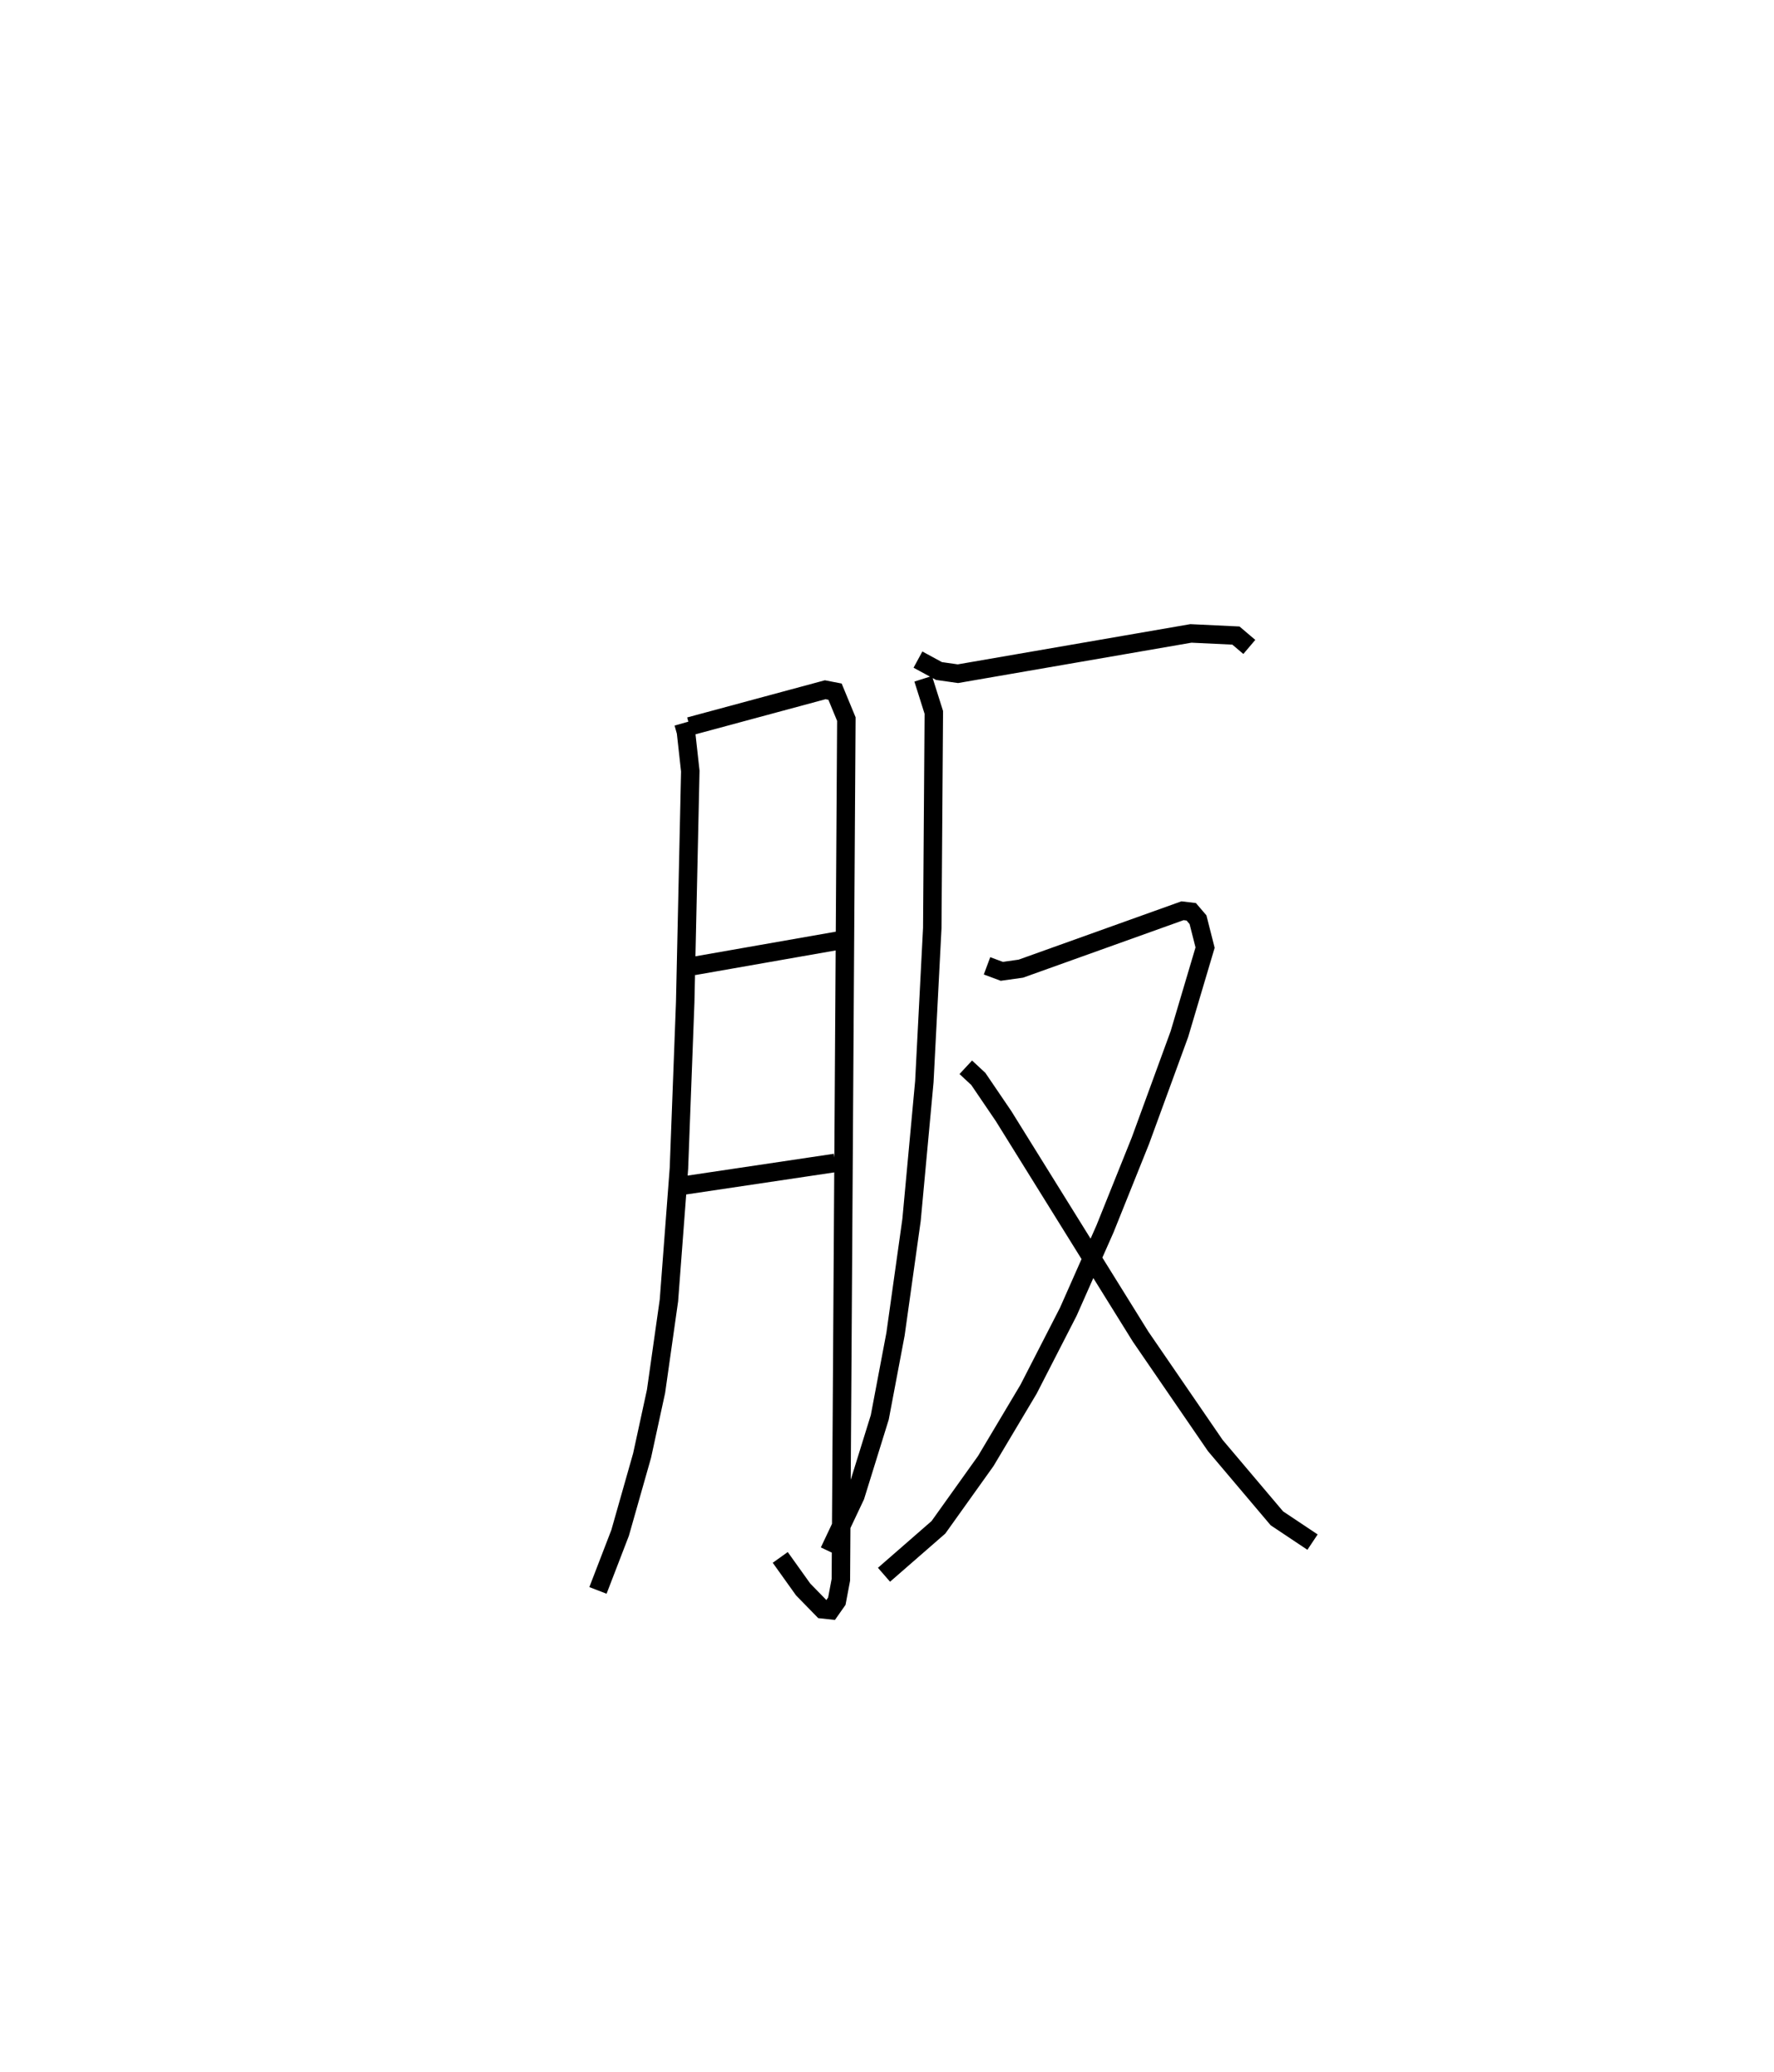 <?xml version="1.0" encoding="utf-8" ?>
<svg baseProfile="full" height="112.209" version="1.1" width="96.114" xmlns="http://www.w3.org/2000/svg" xmlns:ev="http://www.w3.org/2001/xml-events" xmlns:xlink="http://www.w3.org/1999/xlink"><defs /><rect fill="white" height="112.209" width="96.114" x="0" y="0" /><path d="M25,25 m0.0,0.0 m12.029,14.162 l0.135,0.478 0.236,2.125 l-0.276,12.521 -0.34,8.996 l-0.542,7.153 -0.698,4.921 l-0.756,3.48 -1.19,4.187 l-1.201,3.117 m4.964,-46.799 l7.348,-1.983 0.532,0.103 l0.614,1.486 -0.297,46.617 l-0.219,1.159 -0.342,0.487 l-0.433,-0.047 -1.049,-1.074 l-1.242,-1.737 m-4.694,-32.032 l7.827,-1.373 m-8.339,13.258 l8.18,-1.219 m4.487,-27.261 l1.139,0.618 1.025,0.146 l12.624,-2.182 2.44,0.116 l0.725,0.616 m-17.669,1.725 l0.576,1.823 -0.084,11.681 l-0.43,8.32 -0.693,7.484 l-0.869,6.191 -0.852,4.501 l-1.322,4.26 -1.419,3.001 m8.551,-31.714 l0.8,0.298 1.034,-0.145 l8.756,-3.136 0.474,0.056 l0.367,0.428 0.384,1.512 l-1.392,4.685 -2.115,5.781 l-1.917,4.771 -1.987,4.486 l-2.152,4.193 -2.319,3.891 l-2.565,3.591 -2.949,2.57 m4.431,-27.486 l0.678,0.63 1.368,2.013 l7.424,11.944 4.047,5.898 l3.337,3.944 1.932,1.289 " fill="none" stroke="black" stroke-width="1" /></svg>